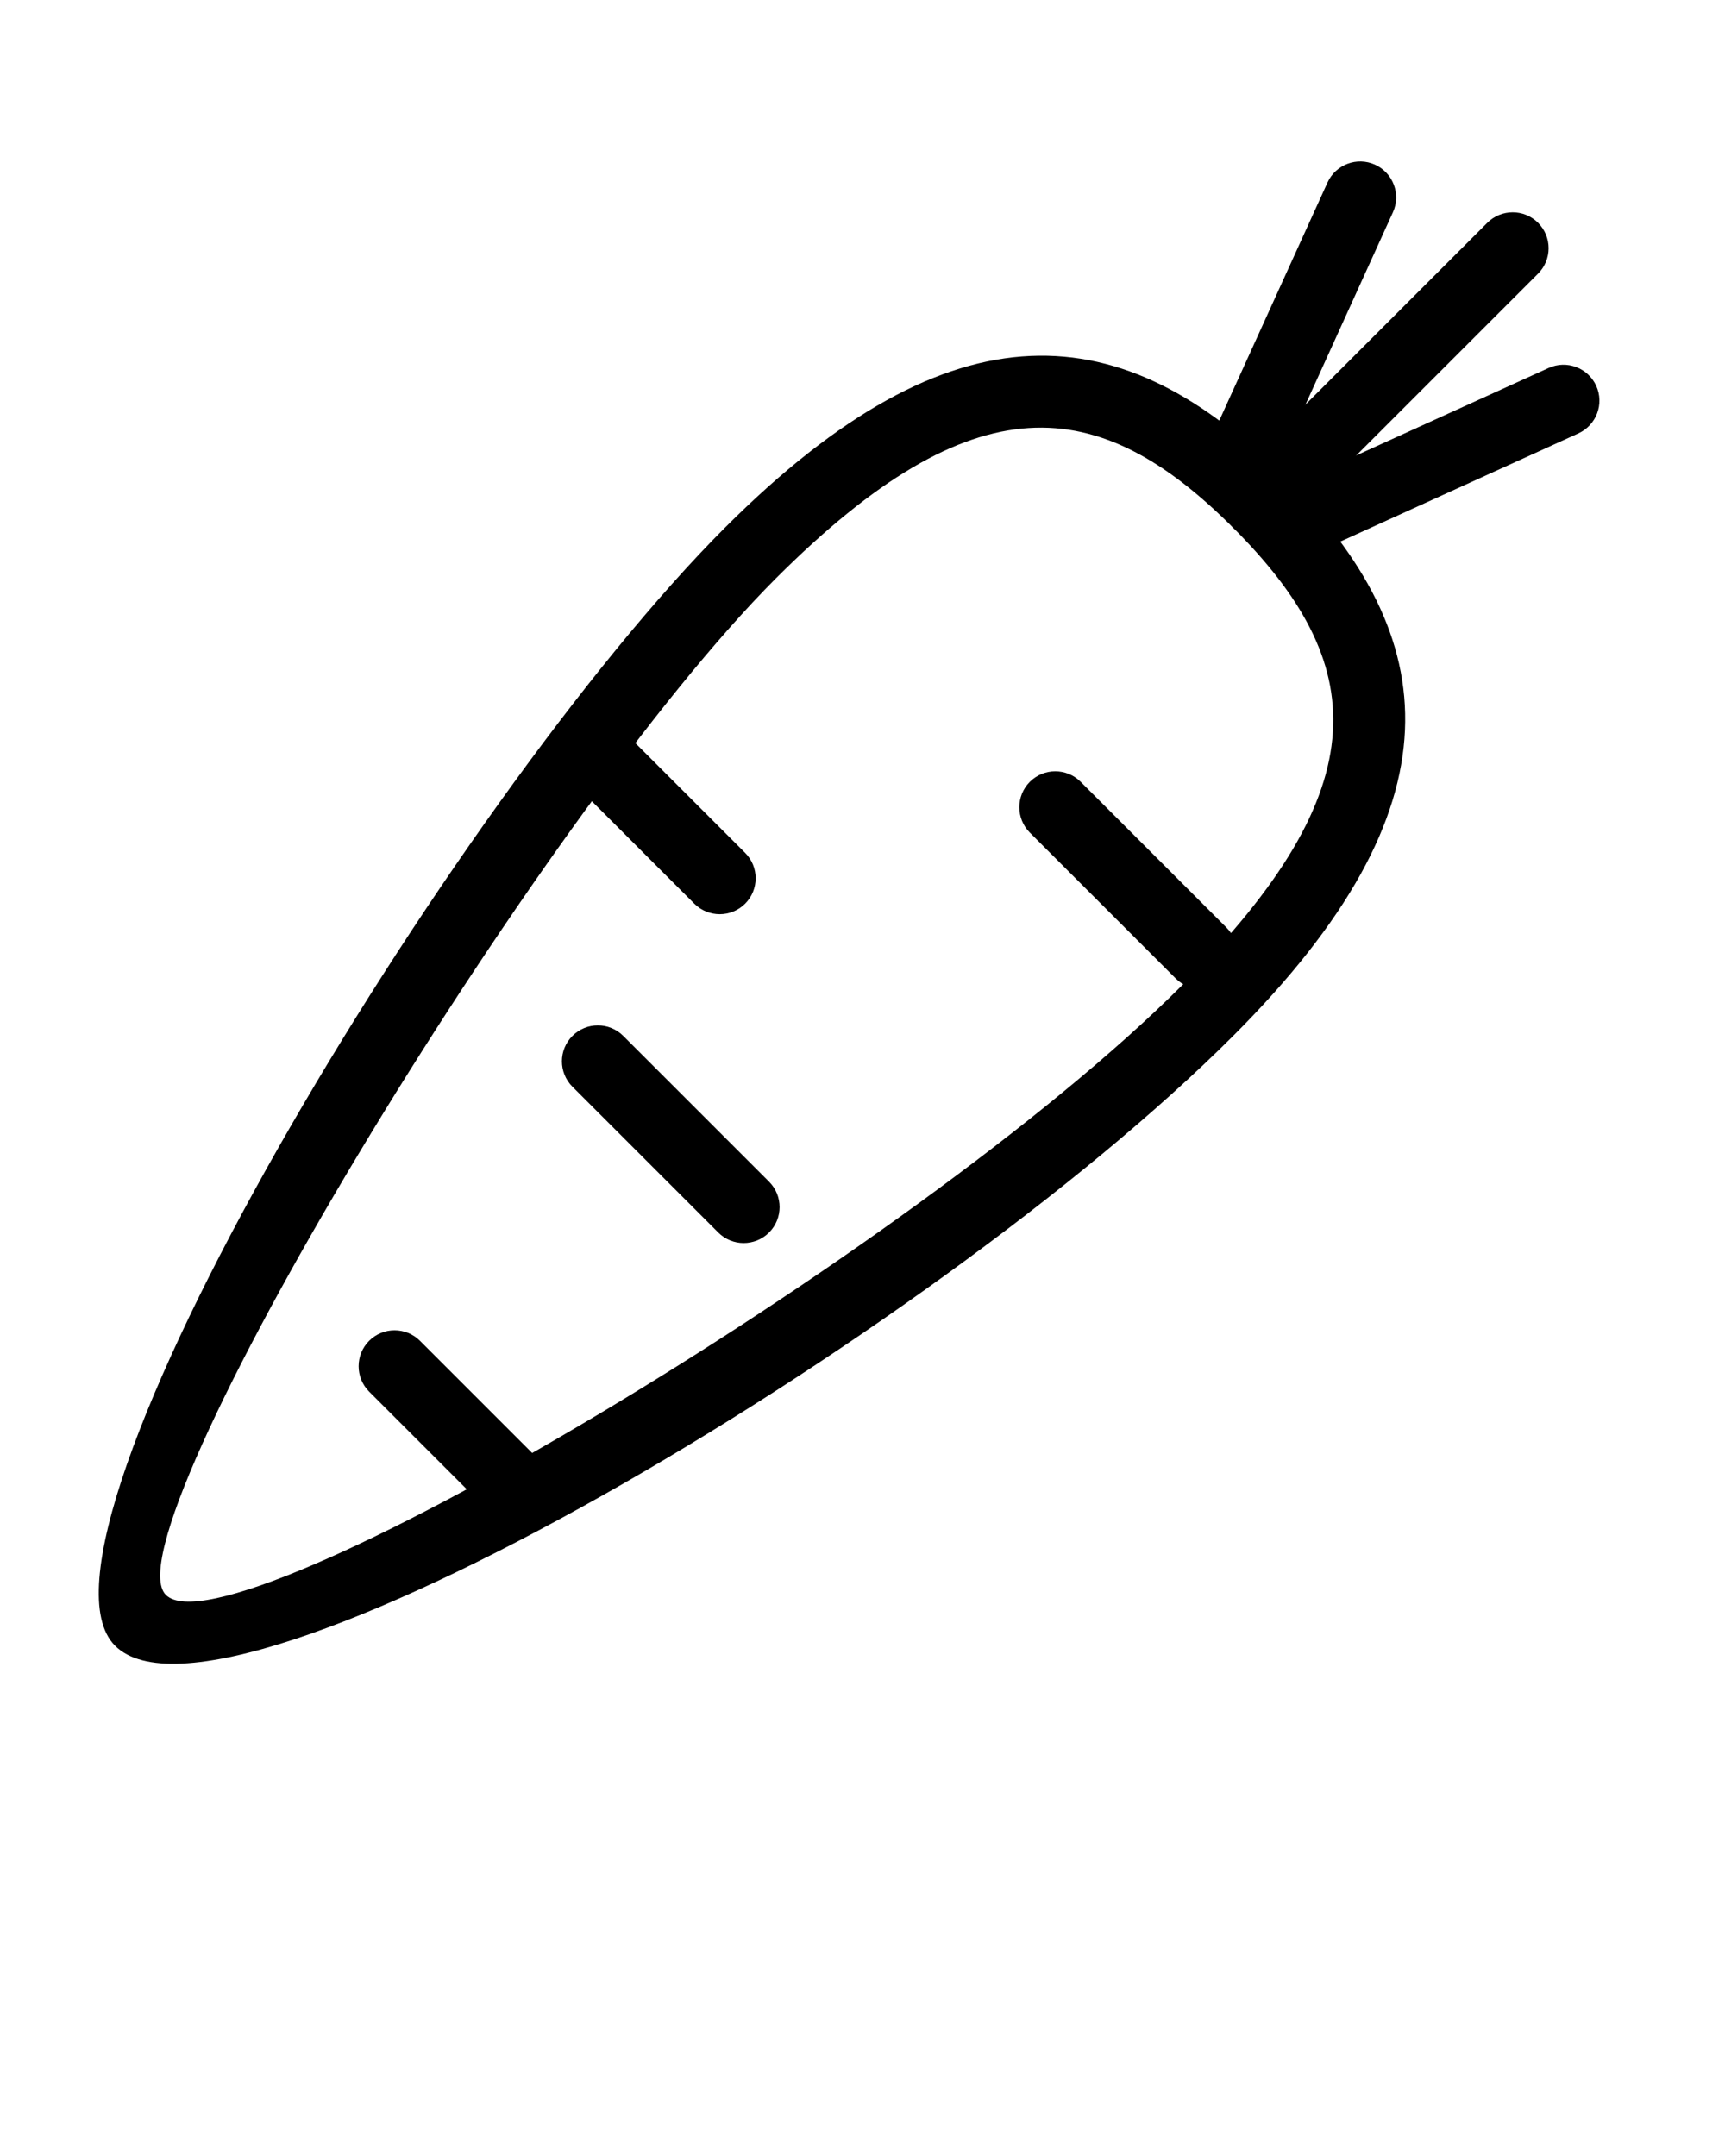 <svg xmlns="http://www.w3.org/2000/svg" xmlns:xlink="http://www.w3.org/1999/xlink" viewBox="0 0 24 30" version="1.1" x="0px" y="0px"><title>vegetable_002-carrot-food-root-veggie-eat</title><desc>Created with Sketch.</desc><g stroke="none" stroke-width="1" fill="none" fill-rule="evenodd"><g transform="translate(-93, -45)" fill="#000000"><g transform="translate(104.5, 58) rotate(45) translate(-104.5, -58) translate(99, 44)"><path d="M6.5,10 C6.224,10 6,10.224 6,10.5 C6,10.776 6.224,11 6.5,11 L9.369,11 C9.645,11 9.869,10.776 9.869,10.5 C9.869,10.224 9.645,10 9.369,10 L6.5,10 Z"/><path d="M4.5,17 C4.224,17 4,17.224 4,17.5 C4,17.776 4.224,18 4.5,18 L7.369,18 C7.645,18 7.869,17.776 7.869,17.5 C7.869,17.224 7.645,17 7.369,17 L4.5,17 Z"/><path d="M5.5,22 C5.224,22 5,22.224 5,22.5 C5,22.776 5.224,23 5.5,23 L7.919,23 C8.195,23 8.419,22.776 8.419,22.5 C8.419,22.224 8.195,22 7.919,22 L5.5,22 Z"/><path d="M1.63,14 C1.354,14 1.13,14.224 1.13,14.5 C1.13,14.776 1.354,15 1.63,15 L3.898,15 C4.174,15 4.398,14.776 4.398,14.5 C4.398,14.224 4.174,14 3.898,14 L1.63,14 Z"/><path d="M10.5,11 C10.5,6.479 8.66,5 5.5,5 C2.34,5 0.5,6.479 0.5,11 C0.5,16.361 3.398,28 5.5,28 C7.666,28 10.5,16.982 10.5,11 Z M1.5,11 C1.5,7.085 2.85,6 5.5,6 C8.15,6 9.5,7.085 9.5,11 C9.5,16.332 6.756,27 5.5,27 C4.315,27 1.5,15.695 1.5,11 Z"/><path d="M6,0.5 C6,0.224 5.776,0 5.5,0 C5.224,0 5,0.224 5,0.5 L5,5.5 C5,5.776 5.224,6 5.5,6 C5.776,6 6,5.776 6,5.5 L6,0.5 Z"/><path d="M7.968,1.676 C8.065,1.417 7.934,1.129 7.676,1.032 C7.417,0.935 7.129,1.066 7.032,1.324 L5.532,5.324 C5.435,5.583 5.566,5.871 5.824,5.968 C6.083,6.065 6.371,5.934 6.468,5.676 L7.968,1.676 Z"/><path d="M3.968,1.324 C3.871,1.066 3.583,0.935 3.324,1.032 C3.066,1.129 2.935,1.417 3.032,1.676 L4.532,5.676 C4.629,5.934 4.917,6.065 5.176,5.968 C5.434,5.871 5.565,5.583 5.468,5.324 L3.968,1.324 Z"/></g></g></g></svg>